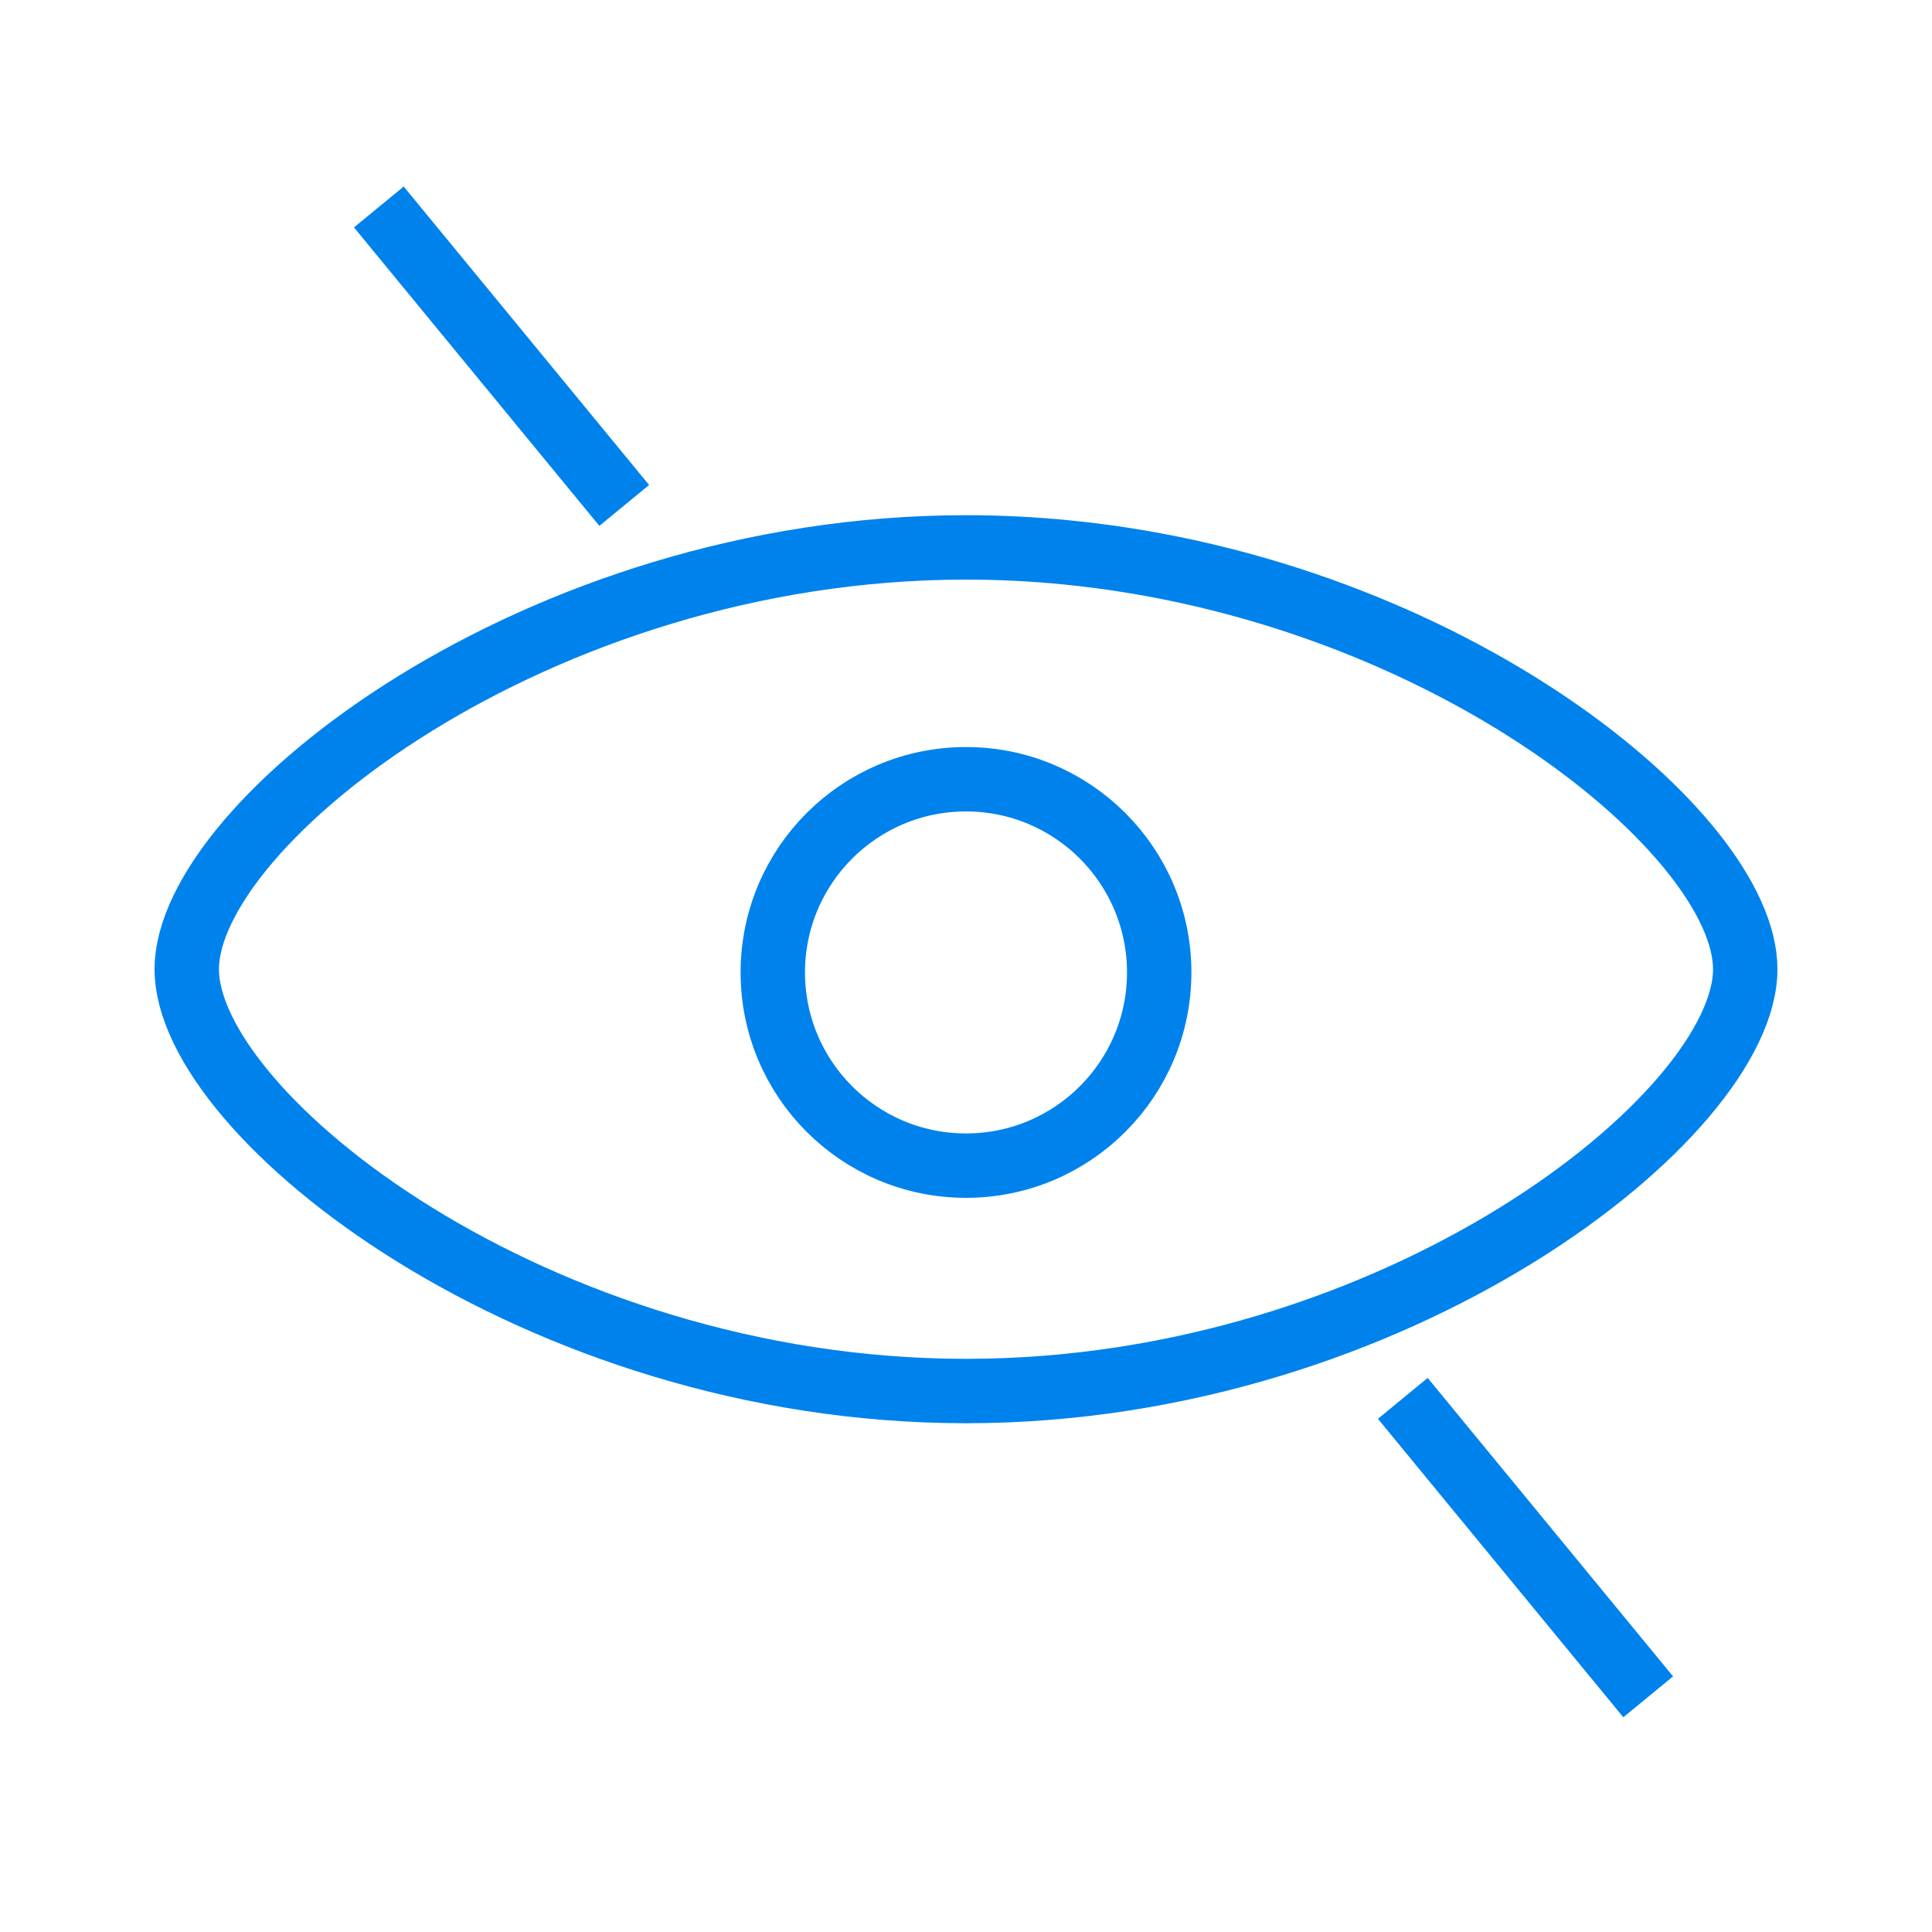<?xml version="1.0" encoding="UTF-8" standalone="no"?>
<svg width="300px" height="300px" viewBox="0 0 300 300" version="1.1" xmlns="http://www.w3.org/2000/svg" xmlns:xlink="http://www.w3.org/1999/xlink">
    <!-- Generator: Sketch 39.1 (31720) - http://www.bohemiancoding.com/sketch -->
    <title>Vision</title>
    <desc>Created with Sketch.</desc>
    <defs></defs>
    <g id="Page-1" stroke="none" stroke-width="1" fill="none" fill-rule="evenodd">
        <g id="Vision" stroke="#0082ED" stroke-width="10">
            <path d="M150,216 C216.826,216 271,173.15 271,150.5 C271,129.652 225.103,91.69 165.688,85.782 C160.553,85.271 155.316,85 150,85 C83.174,85 29,127.848 29,150.5 C29,173.152 83.174,216 150,216 Z" id="Oval-3"></path>
            <circle id="Oval-4" cx="150" cy="151" r="30"></circle>
            <path d="M62,36 L93.755,74.621" id="Line" stroke-linecap="square"></path>
            <path d="M221,221 L252.755,259.621" id="Line" stroke-linecap="square"></path>
        </g>
    </g>
</svg>